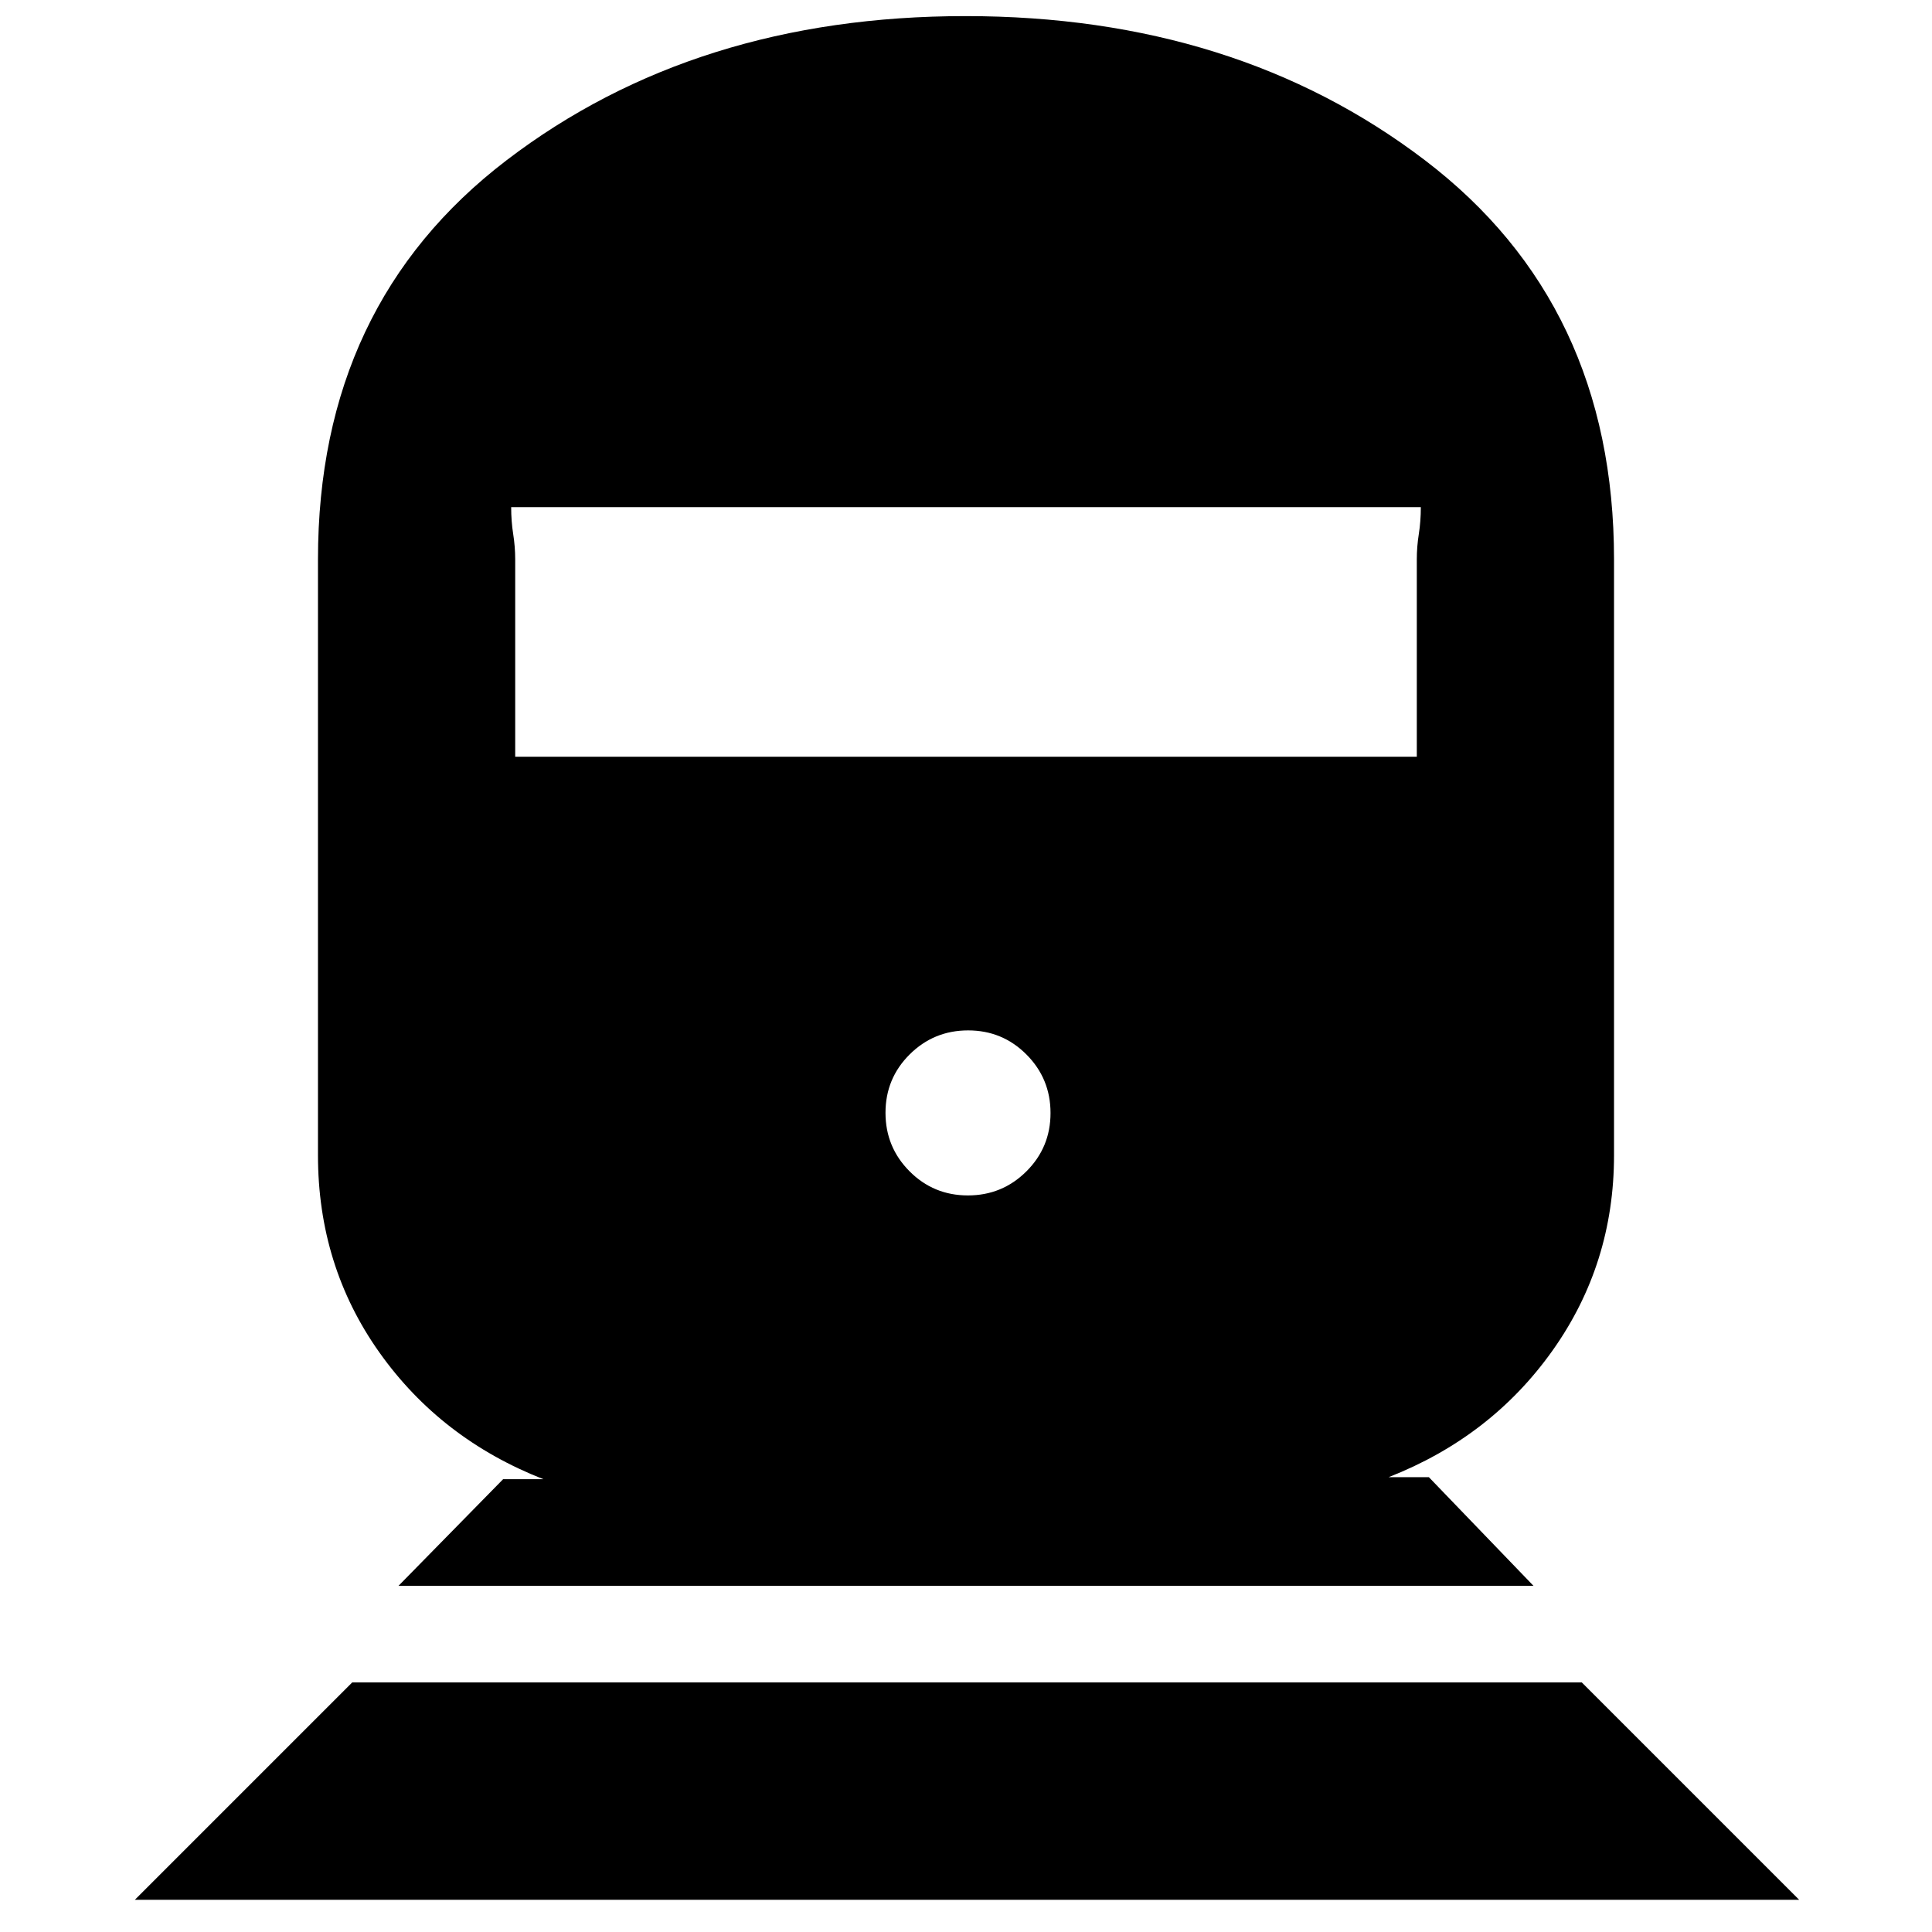 <svg xmlns="http://www.w3.org/2000/svg" height="20" viewBox="0 -960 960 960" width="20"><path d="m67-16 108-108h611L894-16H67Zm131-156 52-53h20q-51-20-81.5-63T158-386v-296q0-126.82 93.76-198.41t228-71.59Q614-952 708-880.41T802-682v296q0 54-30.5 97T690-226h20l52 54H198Zm282.94-194Q498-366 510-377.94t12-29Q522-424 510.06-436t-29-12Q464-448 452-436.06t-12 29Q440-390 451.94-378t29 12ZM256-584h448v-98q0-6.32 1-12.66t1-13.34H254q0 7 1 13.34t1 12.66v98Z"/></svg>